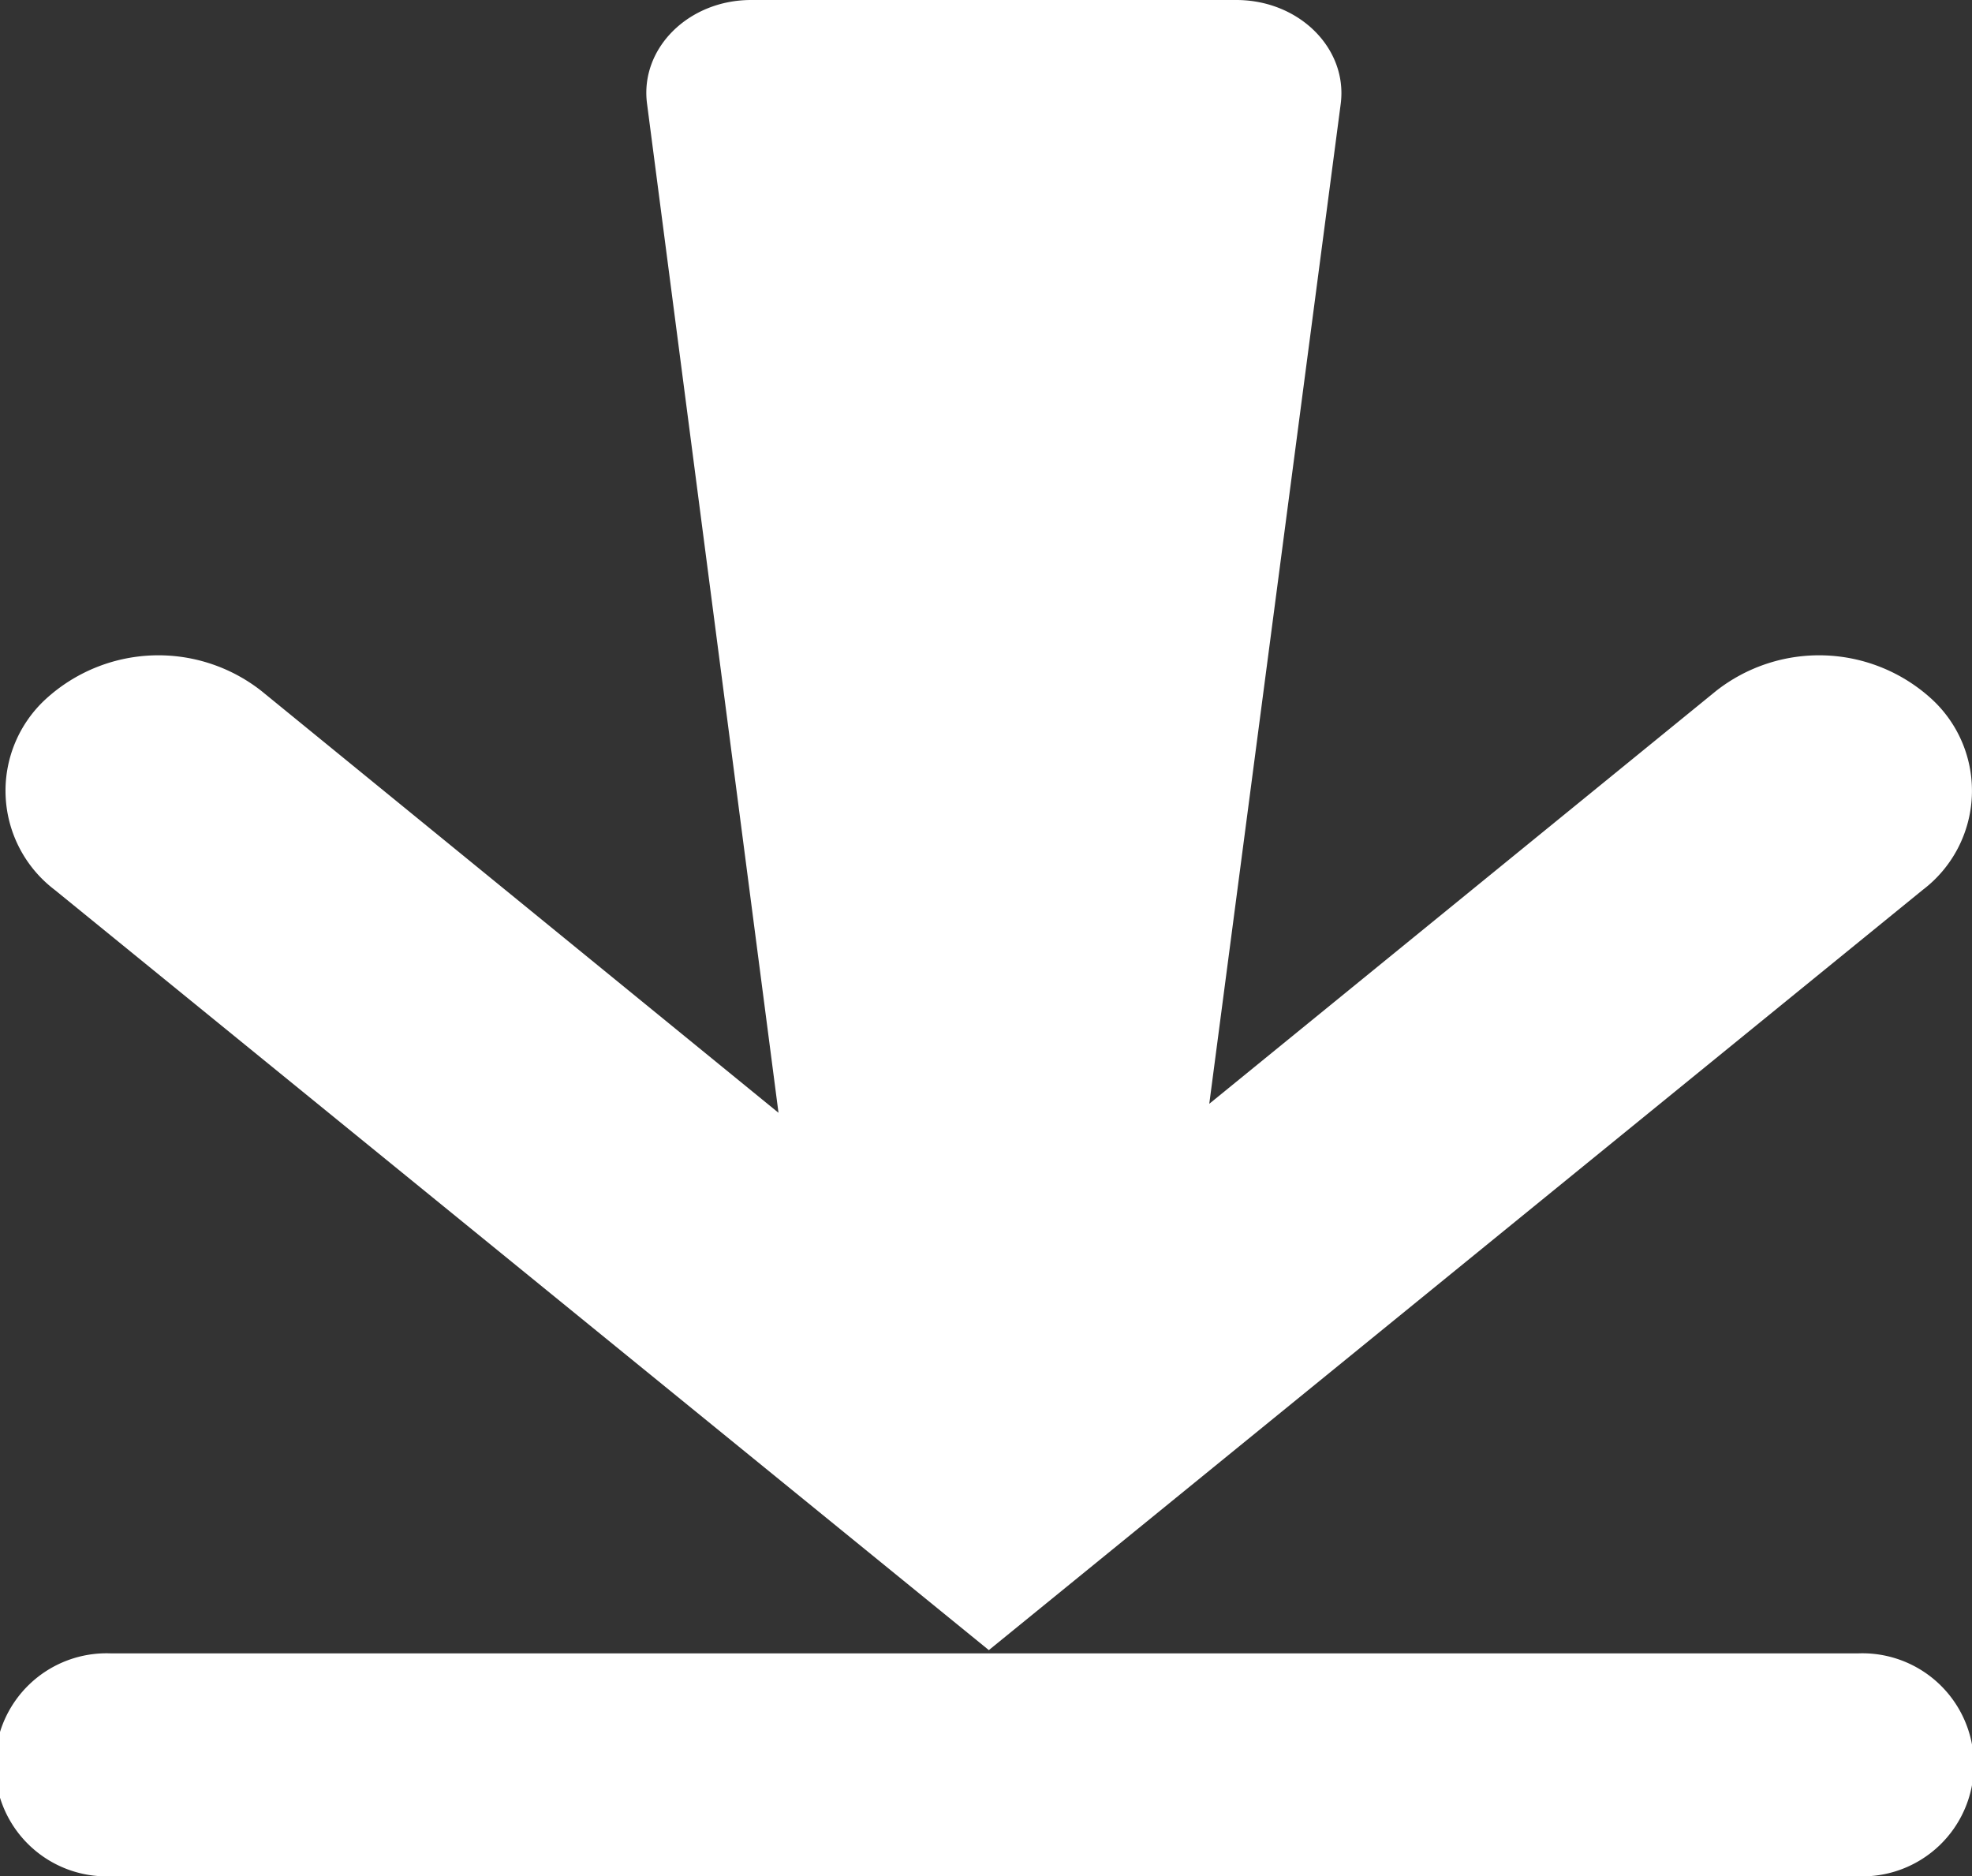 <svg xmlns="http://www.w3.org/2000/svg" viewBox="0 0 90 85.62"><rect x="0" y="0" width="90" height="85.62" fill="#333333" stroke="none"/><defs><style>.cls-1{fill:#fff;}</style></defs><title>icon_download</title><g id="Calque_2" data-name="Calque 2"><g id="PICTOS"><path class="cls-1" d="M2.5,40.61,45.13,75.3,87.75,40.61a5.68,5.68,0,0,0,.41-8.71,7.61,7.61,0,0,0-9.84-.37L55.19,50.37l6-45.64C61.51,2.21,59.29,0,56.42,0H34.28c-2.86,0-5.08,2.21-4.75,4.73l6,46.05L11.93,31.53a7.61,7.61,0,0,0-9.84.37A5.68,5.68,0,0,0,2.5,40.61Z"/><path class="cls-1" d="M84.77,75.45H5.09a5.09,5.09,0,1,0,0,10.17H84.77a5.09,5.09,0,1,0,0-10.17Z"/></g></g></svg>